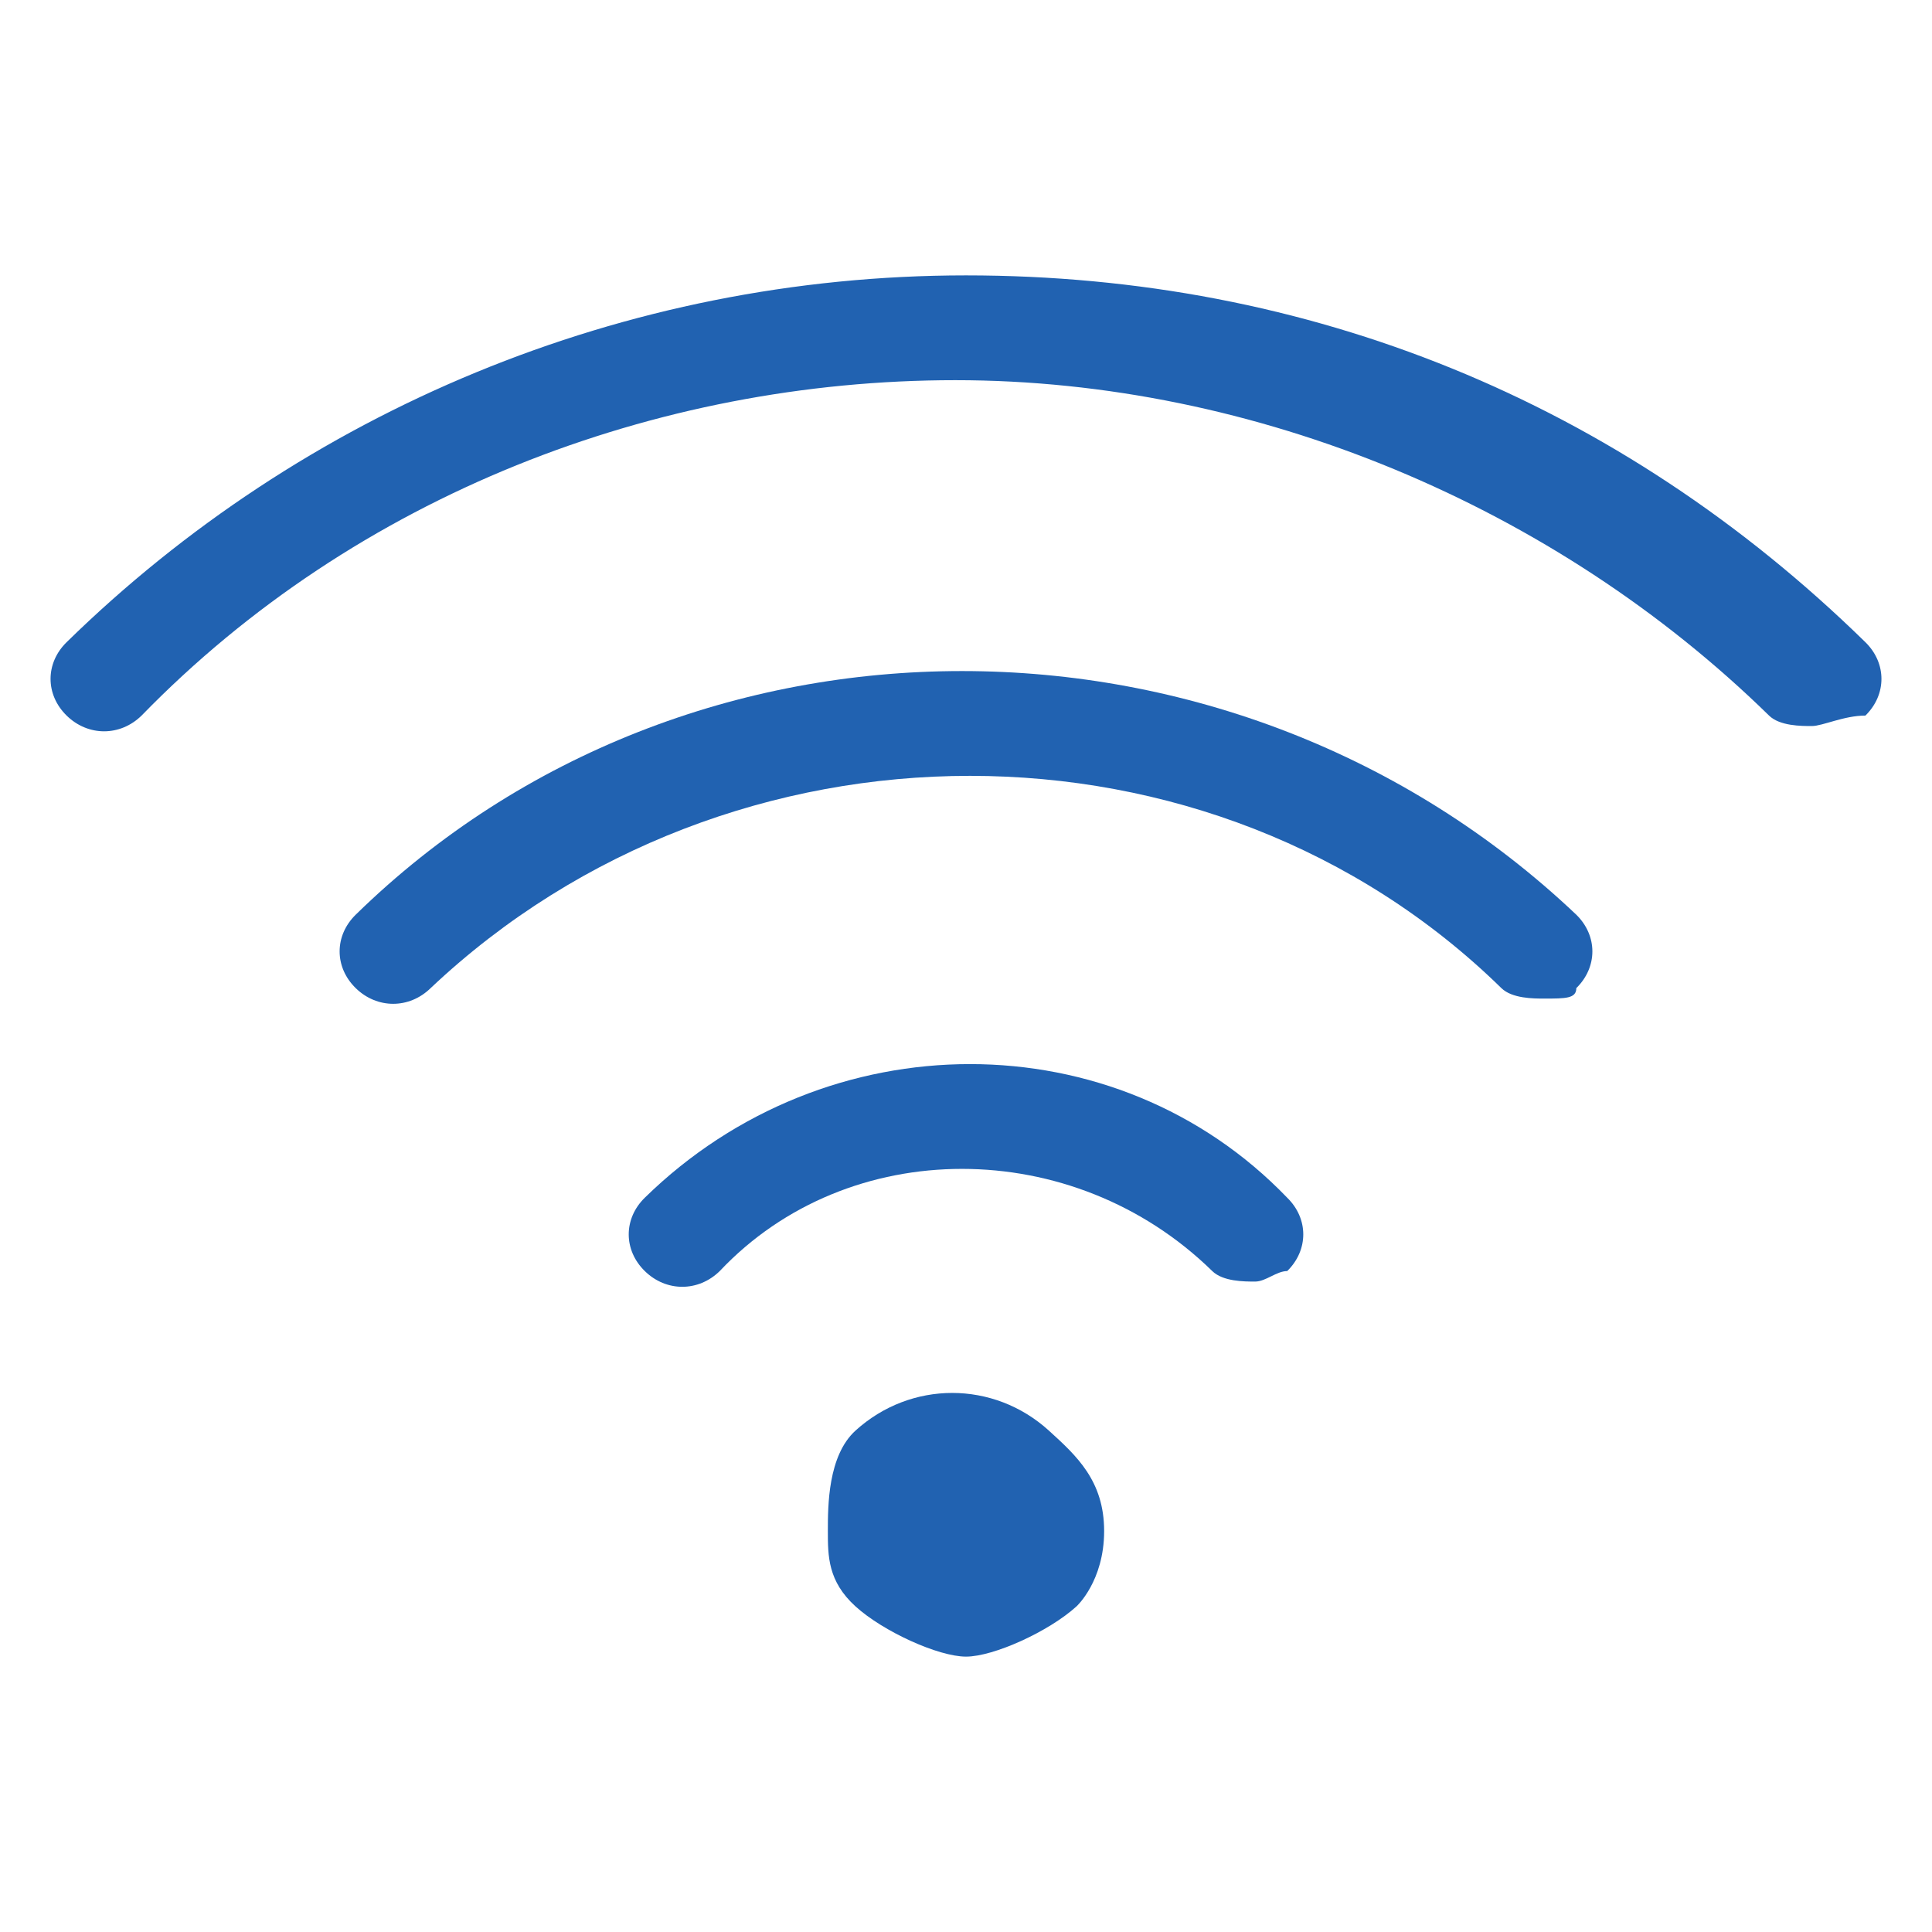 <?xml version="1.0" encoding="utf-8"?>
<!-- Generator: Adobe Illustrator 17.0.0, SVG Export Plug-In . SVG Version: 6.00 Build 0)  -->
<!DOCTYPE svg PUBLIC "-//W3C//DTD SVG 1.1//EN" "http://www.w3.org/Graphics/SVG/1.1/DTD/svg11.dtd">
<svg version="1.1" id="Capa_1" xmlns="http://www.w3.org/2000/svg" xmlns:xlink="http://www.w3.org/1999/xlink" x="0px" y="0px"
	 width="50px" height="50px" viewBox="0 0 50 50" enable-background="new 0 0 50 50" xml:space="preserve">
<g>
	<path fill="#2162B1" d="M48.277,16.621C41.903,10.382,33.867,7.127,25,7.127c-8.867,0-17.18,3.526-23.276,9.493
		c-0.554,0.543-0.554,1.356,0,1.899c0.554,0.543,1.386,0.543,1.94,0c5.542-5.696,13.301-8.68,21.06-8.68s15.517,3.255,21.059,8.68
		c0.277,0.271,0.832,0.271,1.108,0.271c0.277,0,0.831-0.271,1.386-0.271C48.83,17.977,48.83,17.163,48.277,16.621z"/>
	<path fill="#2162B1" d="M9.205,23.673c-0.554,0.543-0.554,1.356,0,1.899c0.554,0.542,1.386,0.542,1.94,0
		c7.759-7.324,20.228-7.324,27.71,0c0.277,0.271,0.831,0.271,1.108,0.271c0.554,0,0.832,0,0.832-0.271
		c0.554-0.542,0.554-1.356,0-1.899C31.927,15.265,17.795,15.265,9.205,23.673z"/>
	<path fill="#2162B1" d="M16.687,30.997c-0.554,0.542-0.554,1.356,0,1.898c0.554,0.543,1.386,0.543,1.94,0
		c3.325-3.526,9.144-3.526,12.746,0c0.277,0.272,0.831,0.272,1.109,0.272c0.277,0,0.554-0.272,0.831-0.272
		c0.554-0.542,0.554-1.356,0-1.898C28.88,26.386,21.398,26.386,16.687,30.997z"/>
	<path fill="#2162B1" d="M27.145,37.024c-1.43-1.3-3.574-1.3-5.005,0c-0.715,0.65-0.715,1.95-0.715,2.599c0,0.65,0,1.3,0.715,1.95
		c0.715,0.65,2.145,1.3,2.86,1.3c0.715,0,2.145-0.65,2.86-1.3c0,0,0.715-0.65,0.715-1.95S27.86,37.674,27.145,37.024z"/>
</g>
</svg>
